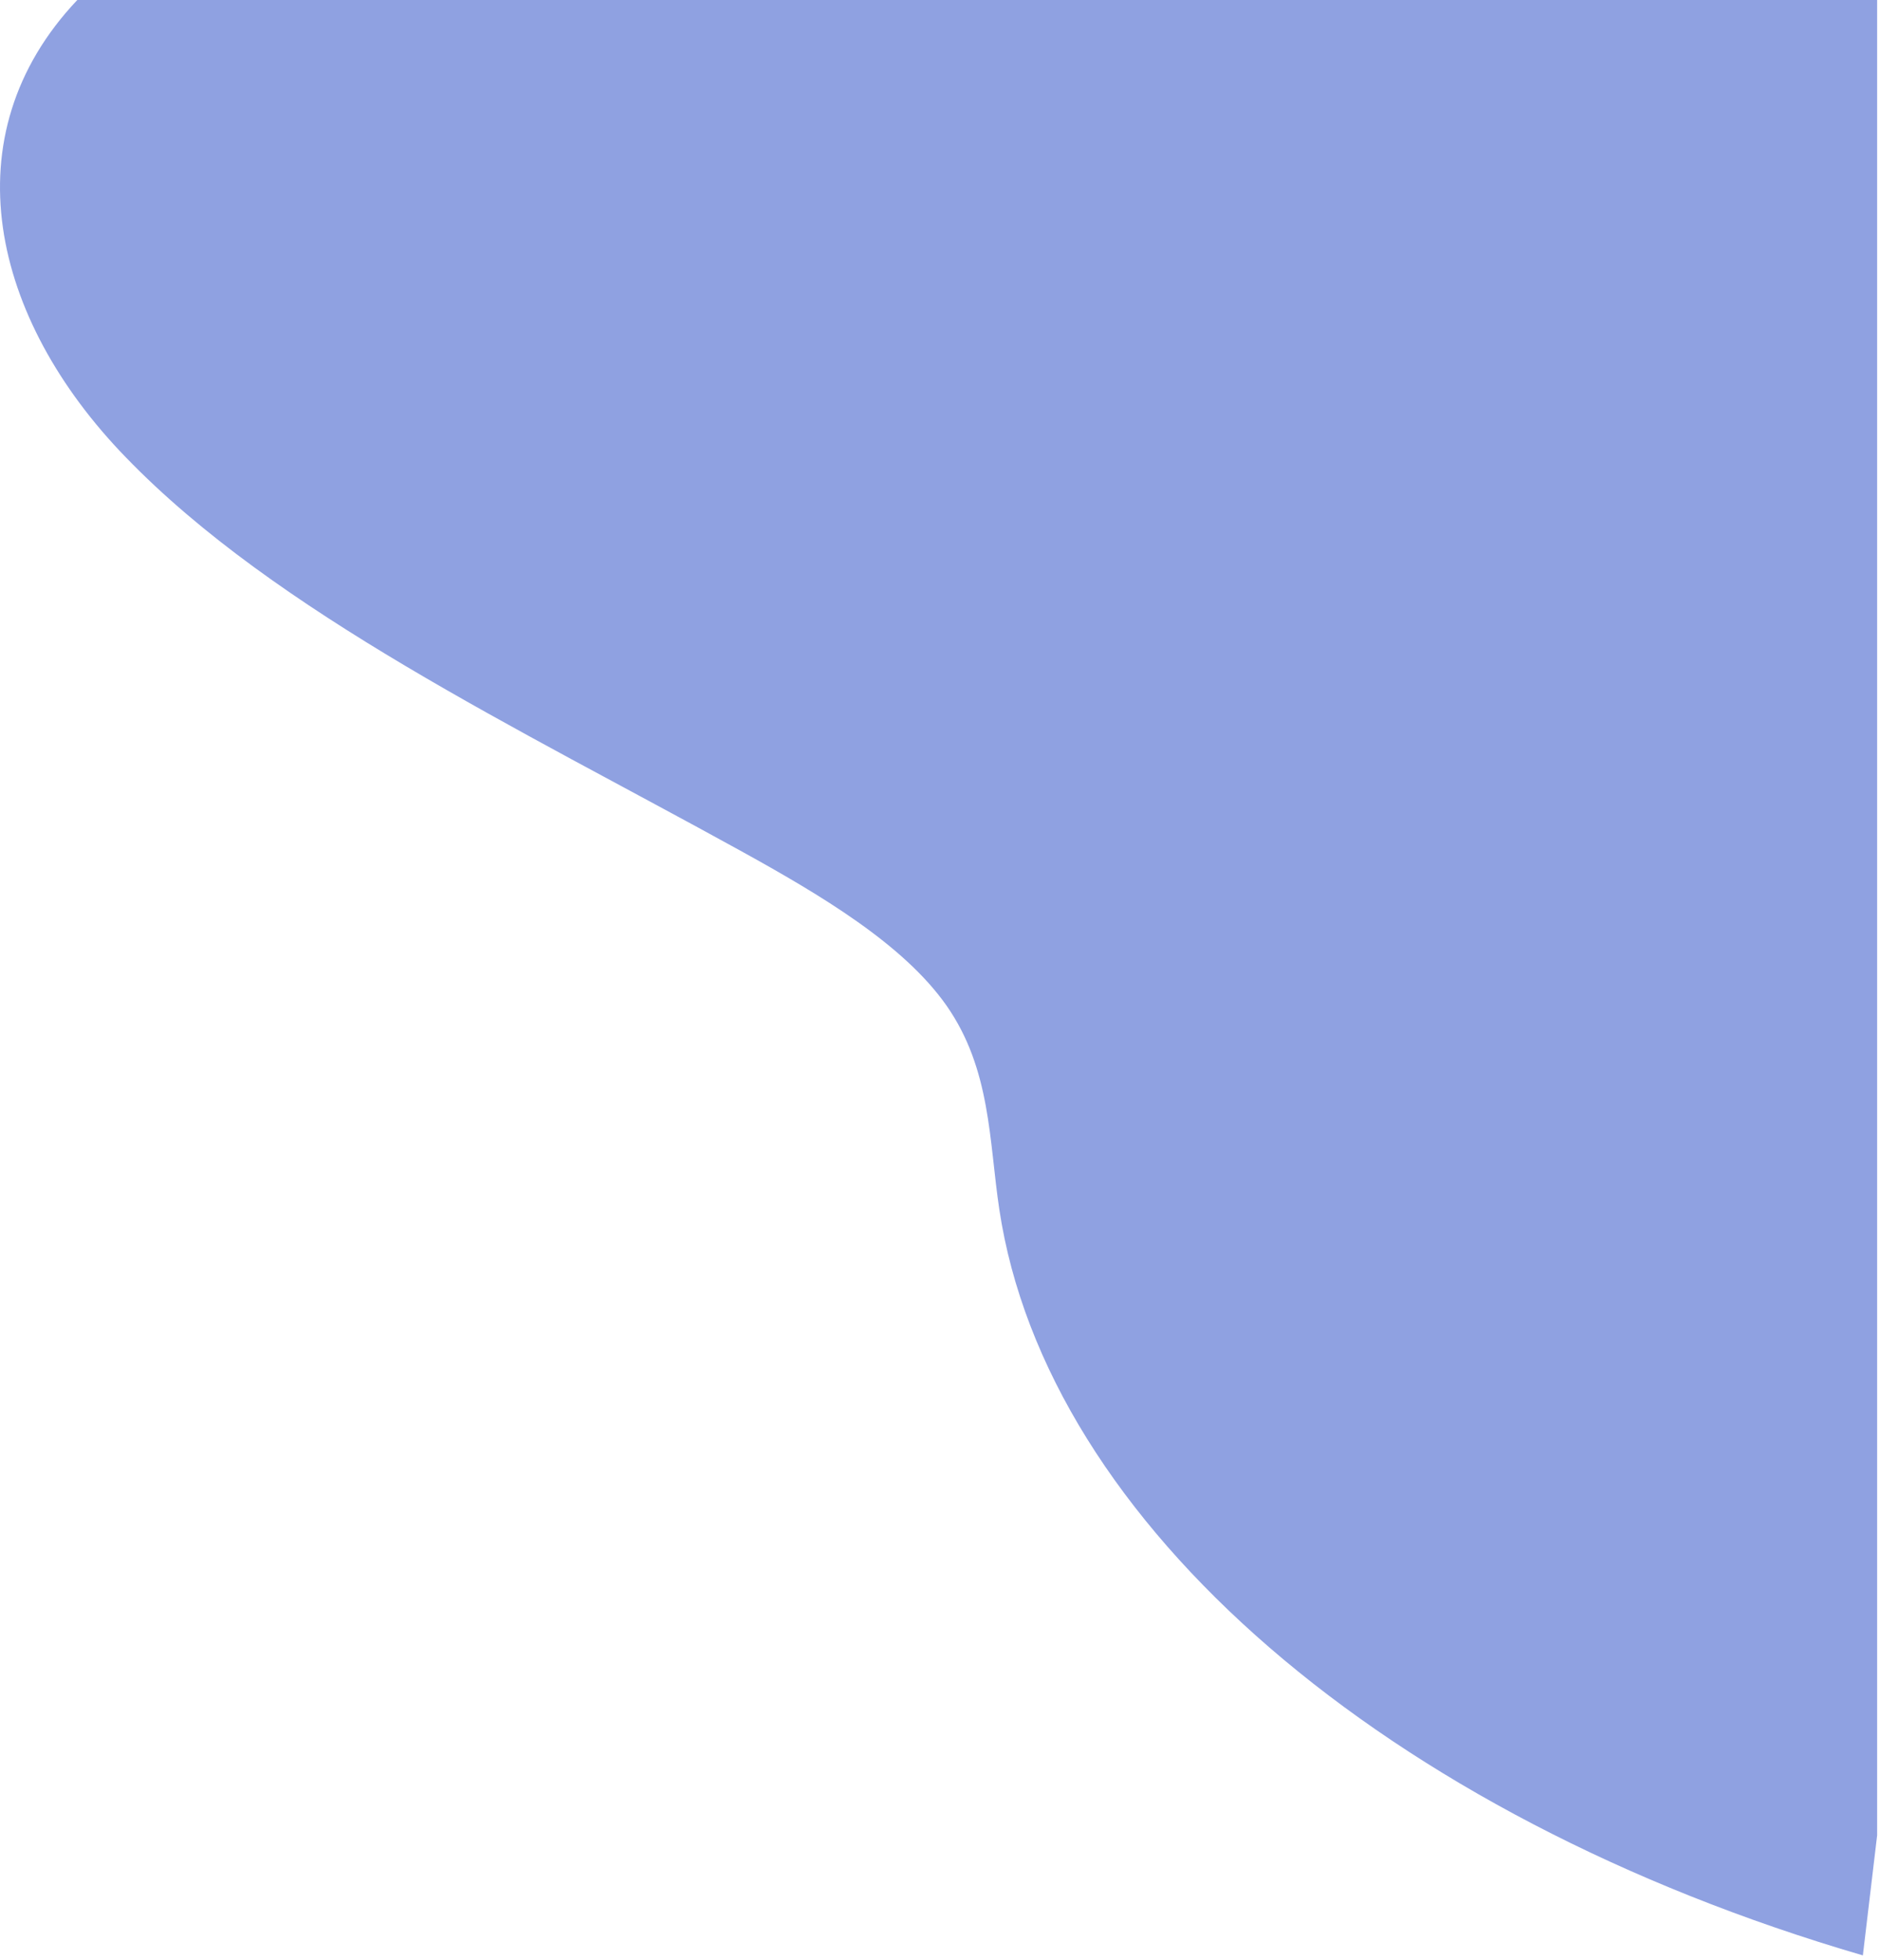 <svg width="353" height="368" viewBox="0 0 353 368" fill="none" xmlns="http://www.w3.org/2000/svg">
<g opacity="0.5">
<path d="M352.463 0V344.553C351.582 352.069 350.689 359.586 349.782 367.103C260.104 340.921 196.492 285.936 187.635 227.043C185.693 214.124 186.082 200.746 177.71 188.769C169.63 177.276 154.208 168.081 138.863 159.622C97.278 136.692 51.846 115.05 23.624 85.857C-1.627 59.847 -9.629 25.516 14.514 0H352.463Z" fill="#2043C4"/>
</g>
</svg>
